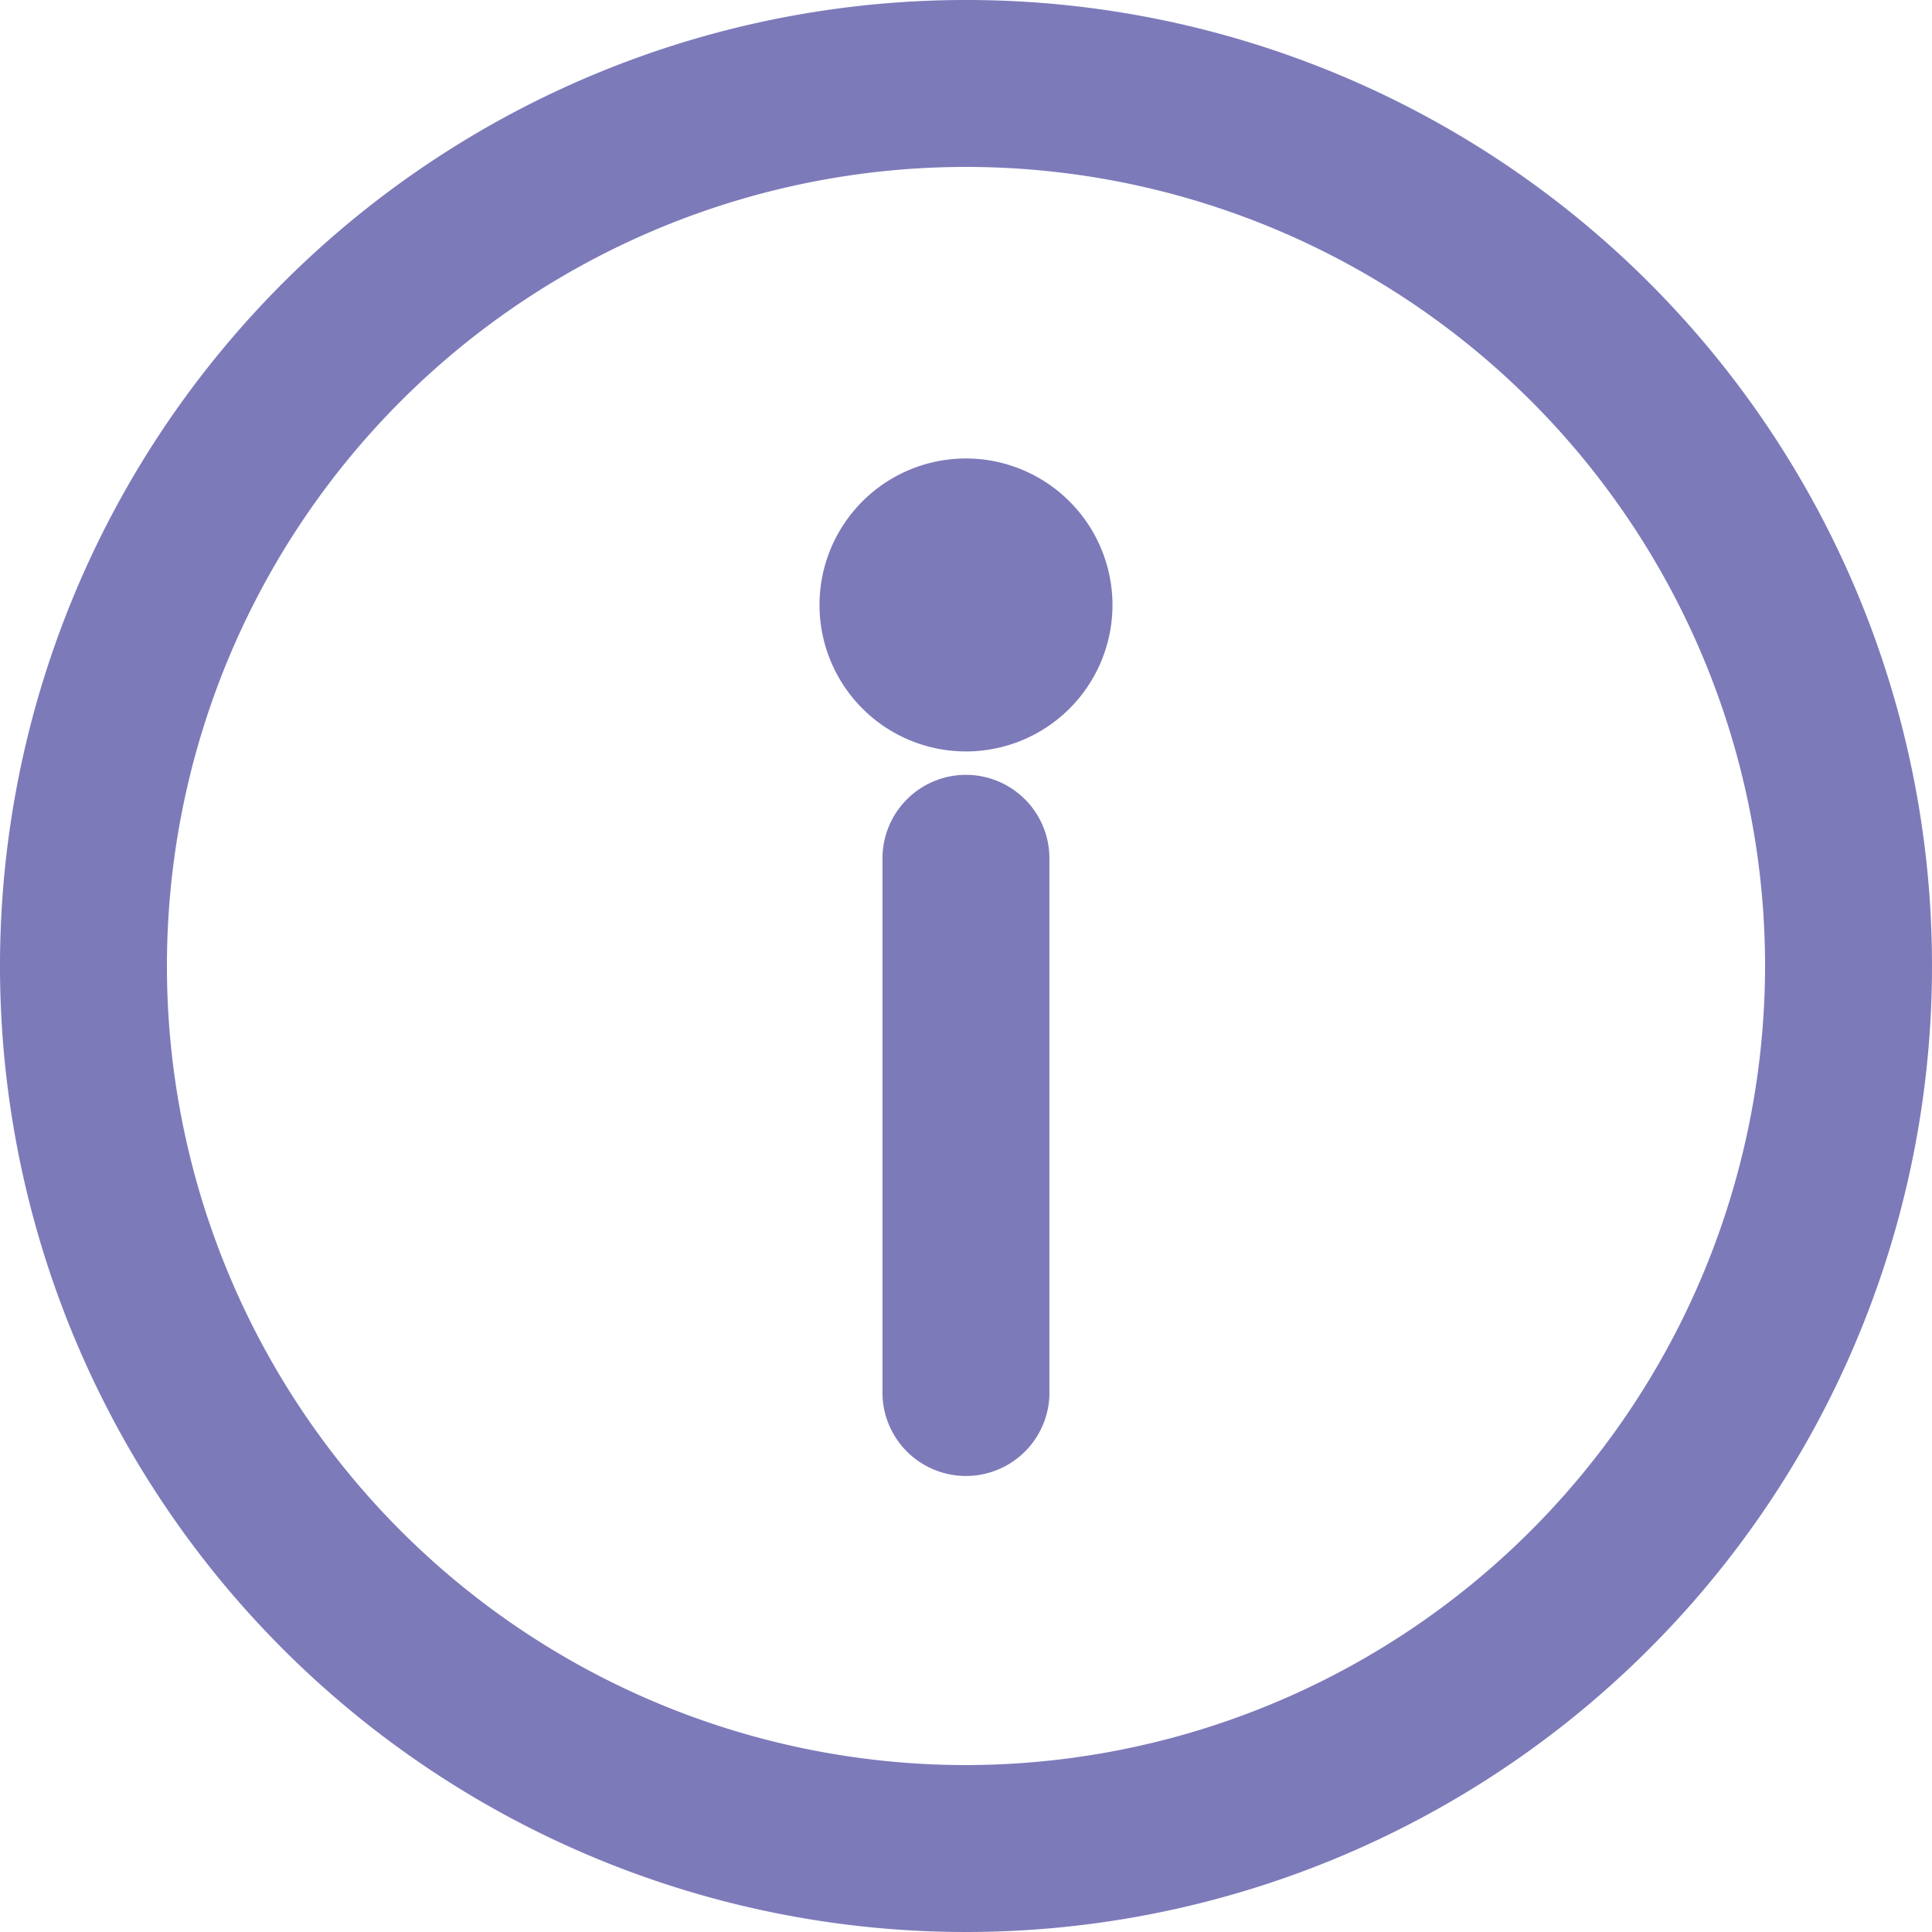 <svg xmlns="http://www.w3.org/2000/svg" width="18.9" height="18.9" viewBox="0 0 18.9 18.9">
  <g id="information_2_" data-name="information(2)" transform="translate(0.2 0.2)" opacity="0.9">
    <g id="Group_2213" data-name="Group 2213">
      <g id="Group_2212" data-name="Group 2212">
        <path id="Path_2219" data-name="Path 2219" d="M9.25,0A9.25,9.25,0,1,0,18.5,9.25,9.245,9.245,0,0,0,9.25,0Zm0,17.267A8.017,8.017,0,1,1,17.267,9.25,8.026,8.026,0,0,1,9.25,17.267Z" fill="#6f6bb2" stroke="#6f6bb2" stroke-width="0.4"/>
      </g>
    </g>
    <g id="Group_2215" data-name="Group 2215" transform="translate(8.633 7.58)">
      <g id="Group_2214" data-name="Group 2214">
        <path id="Path_2220" data-name="Path 2220" d="M239.547,209.777a.617.617,0,0,0-.617.617v5.2a.617.617,0,1,0,1.233,0v-5.2A.617.617,0,0,0,239.547,209.777Z" transform="translate(-238.93 -209.777)" fill="#6f6bb2" stroke="#6f6bb2" stroke-width="0.4"/>
      </g>
    </g>
    <g id="Group_2217" data-name="Group 2217" transform="translate(8.017 4.485)">
      <g id="Group_2216" data-name="Group 2216">
        <path id="Path_2221" data-name="Path 2221" d="M223.1,124.122a1.233,1.233,0,1,0,1.233,1.233A1.235,1.235,0,0,0,223.1,124.122Z" transform="translate(-221.867 -124.122)" fill="#6f6bb2" stroke="#6f6bb2" stroke-width="0.4"/>
      </g>
    </g>
  </g>
</svg>
